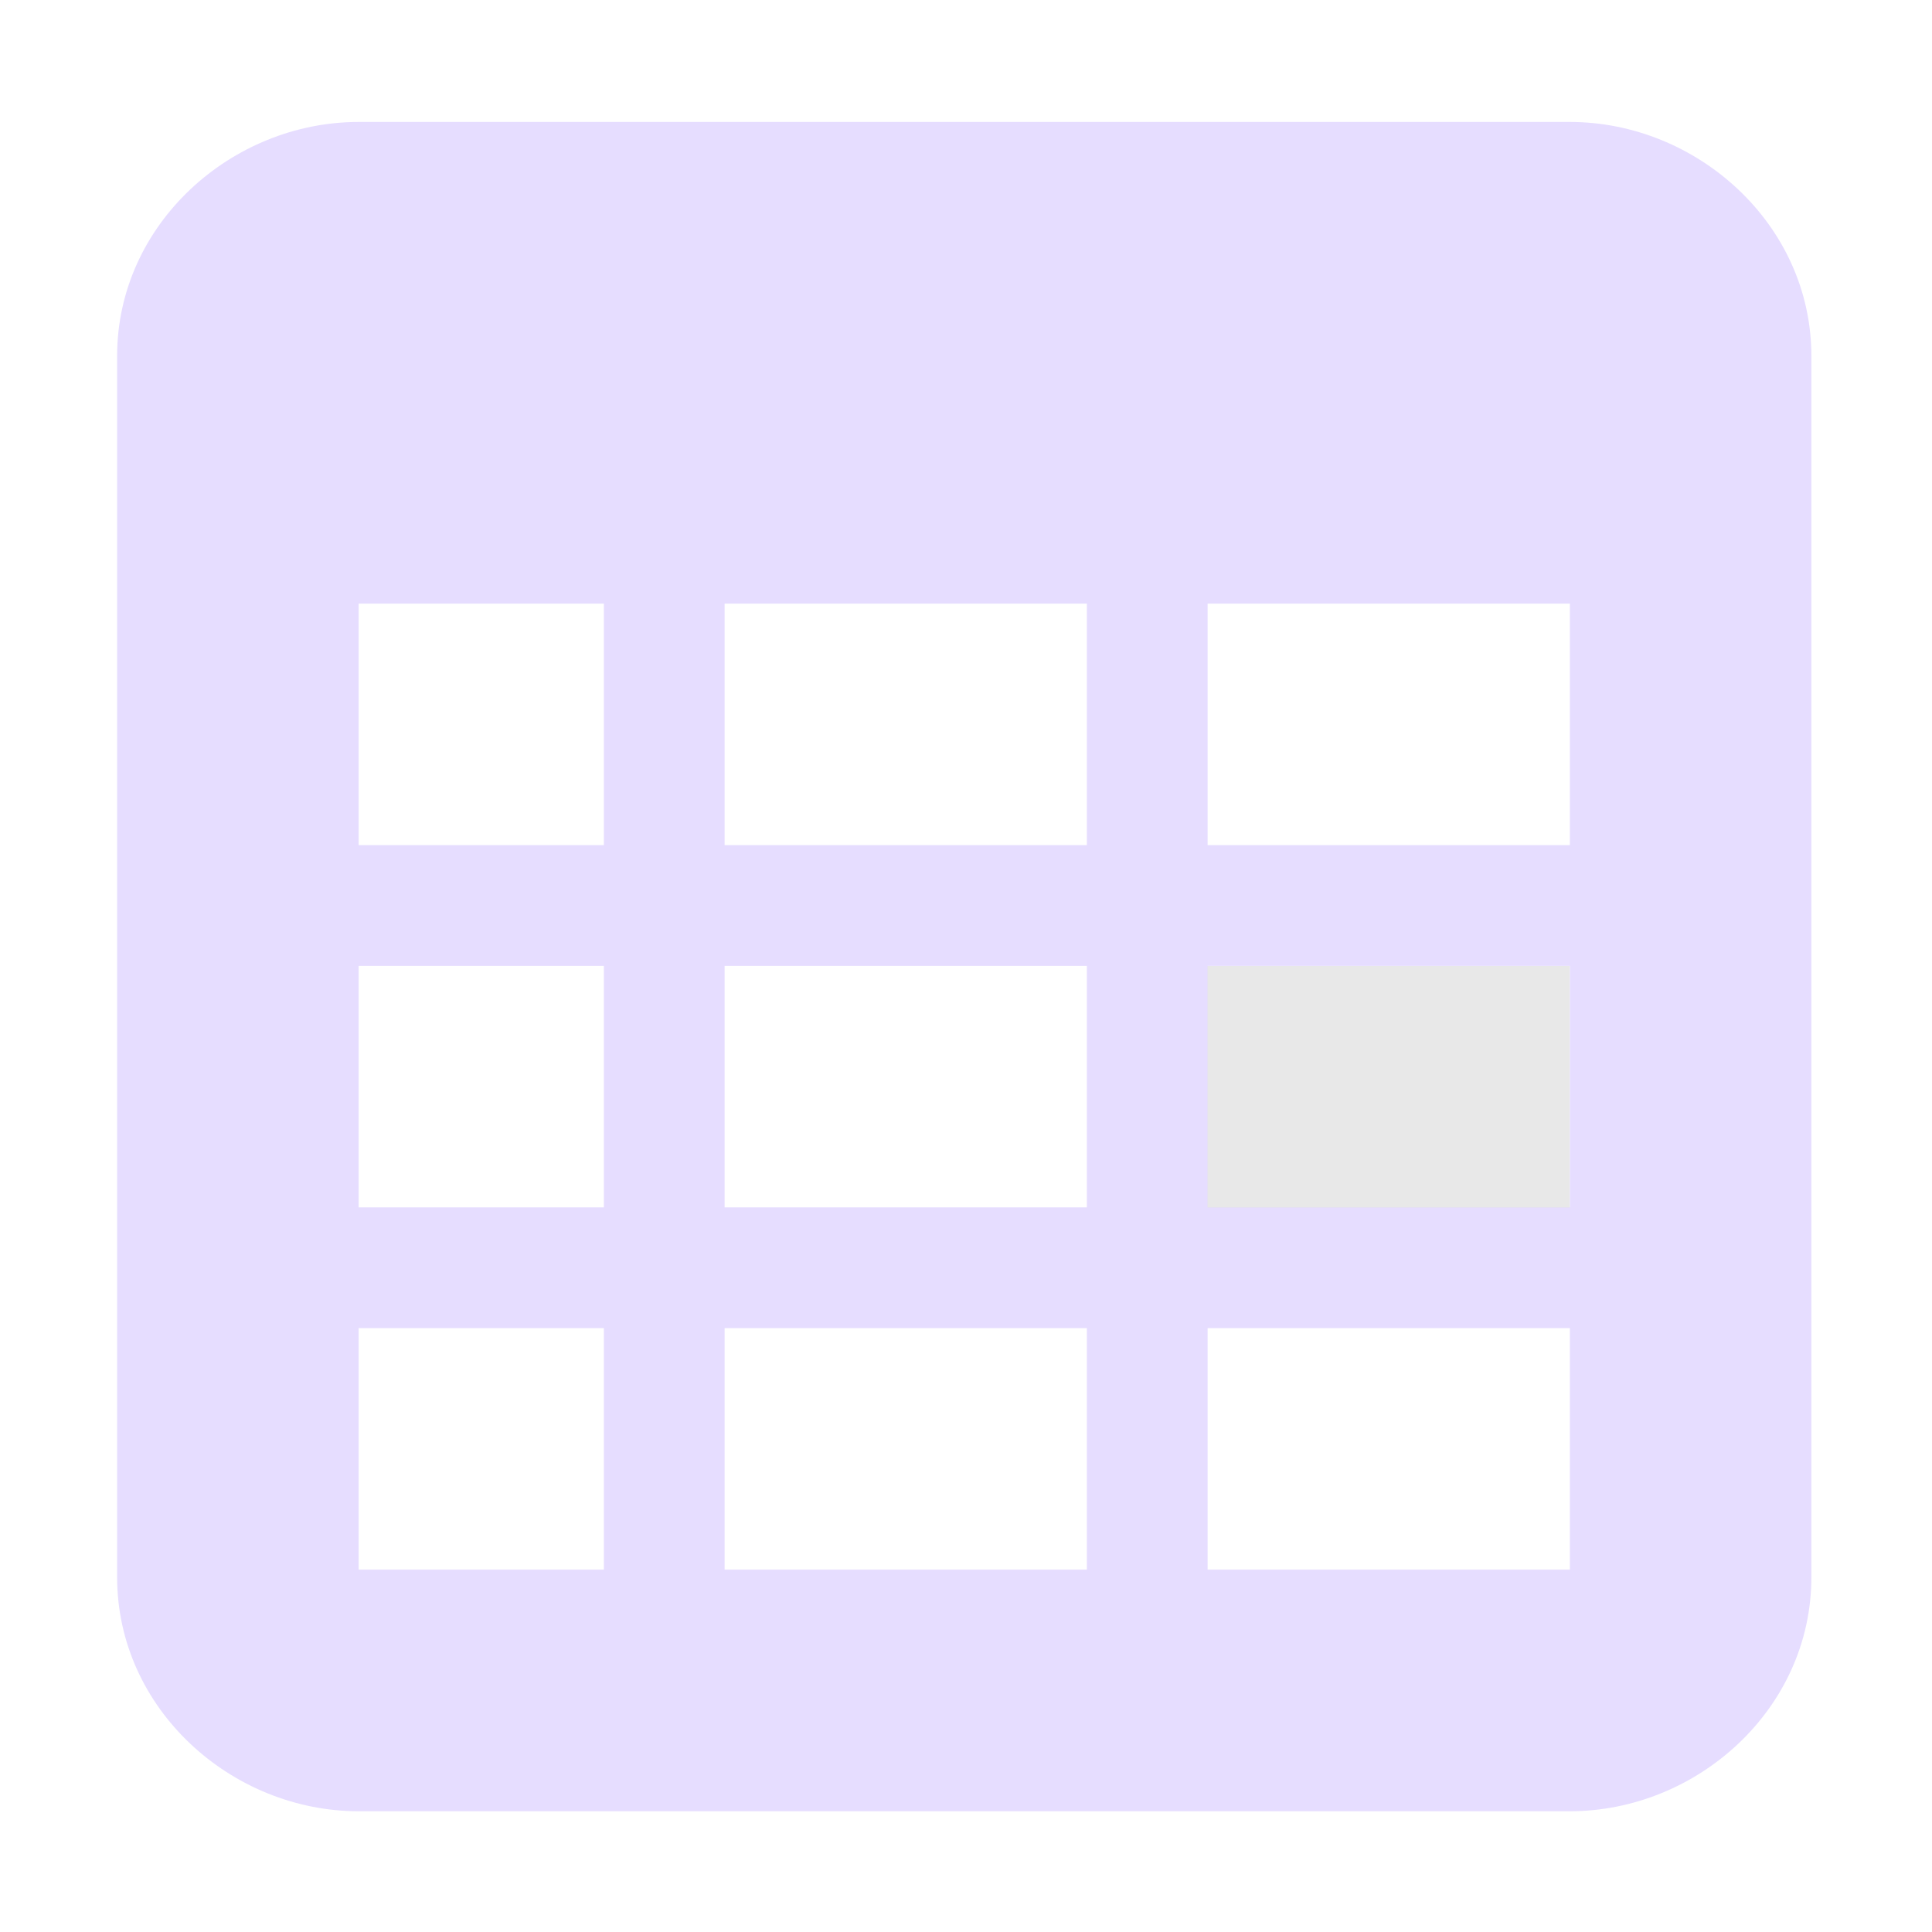 <svg height="16" viewBox="0 0 16 16" width="16" xmlns="http://www.w3.org/2000/svg">
  <g transform="translate(-561 -301)">
    <path d="m563.97 302.01c-1.052 0-2 .845-2 1.938v10.114c0 1.092.948 1.938 2 1.938h10.031c1.052 0 2-.845 2-1.938v-10.114c0-1.092-.948-1.938-2-1.938zm0 3.989h2.031v2h-2.031zm3.031 0h3v2h-3zm4 0h3v2h-3zm-7.031 3h2.031v2h-2.031zm3.031 0h3v2h-3zm4 0h3v2h-3zm-7.031 3h2.031v2h-2.031zm3.031 0h3v2h-3zm4 0h3v2h-3z" fill="#e6ddff"/>
    <path d="m571 309h3v2h-3z" fill="#bebebe" opacity=".35"/>
  </g>
</svg>
